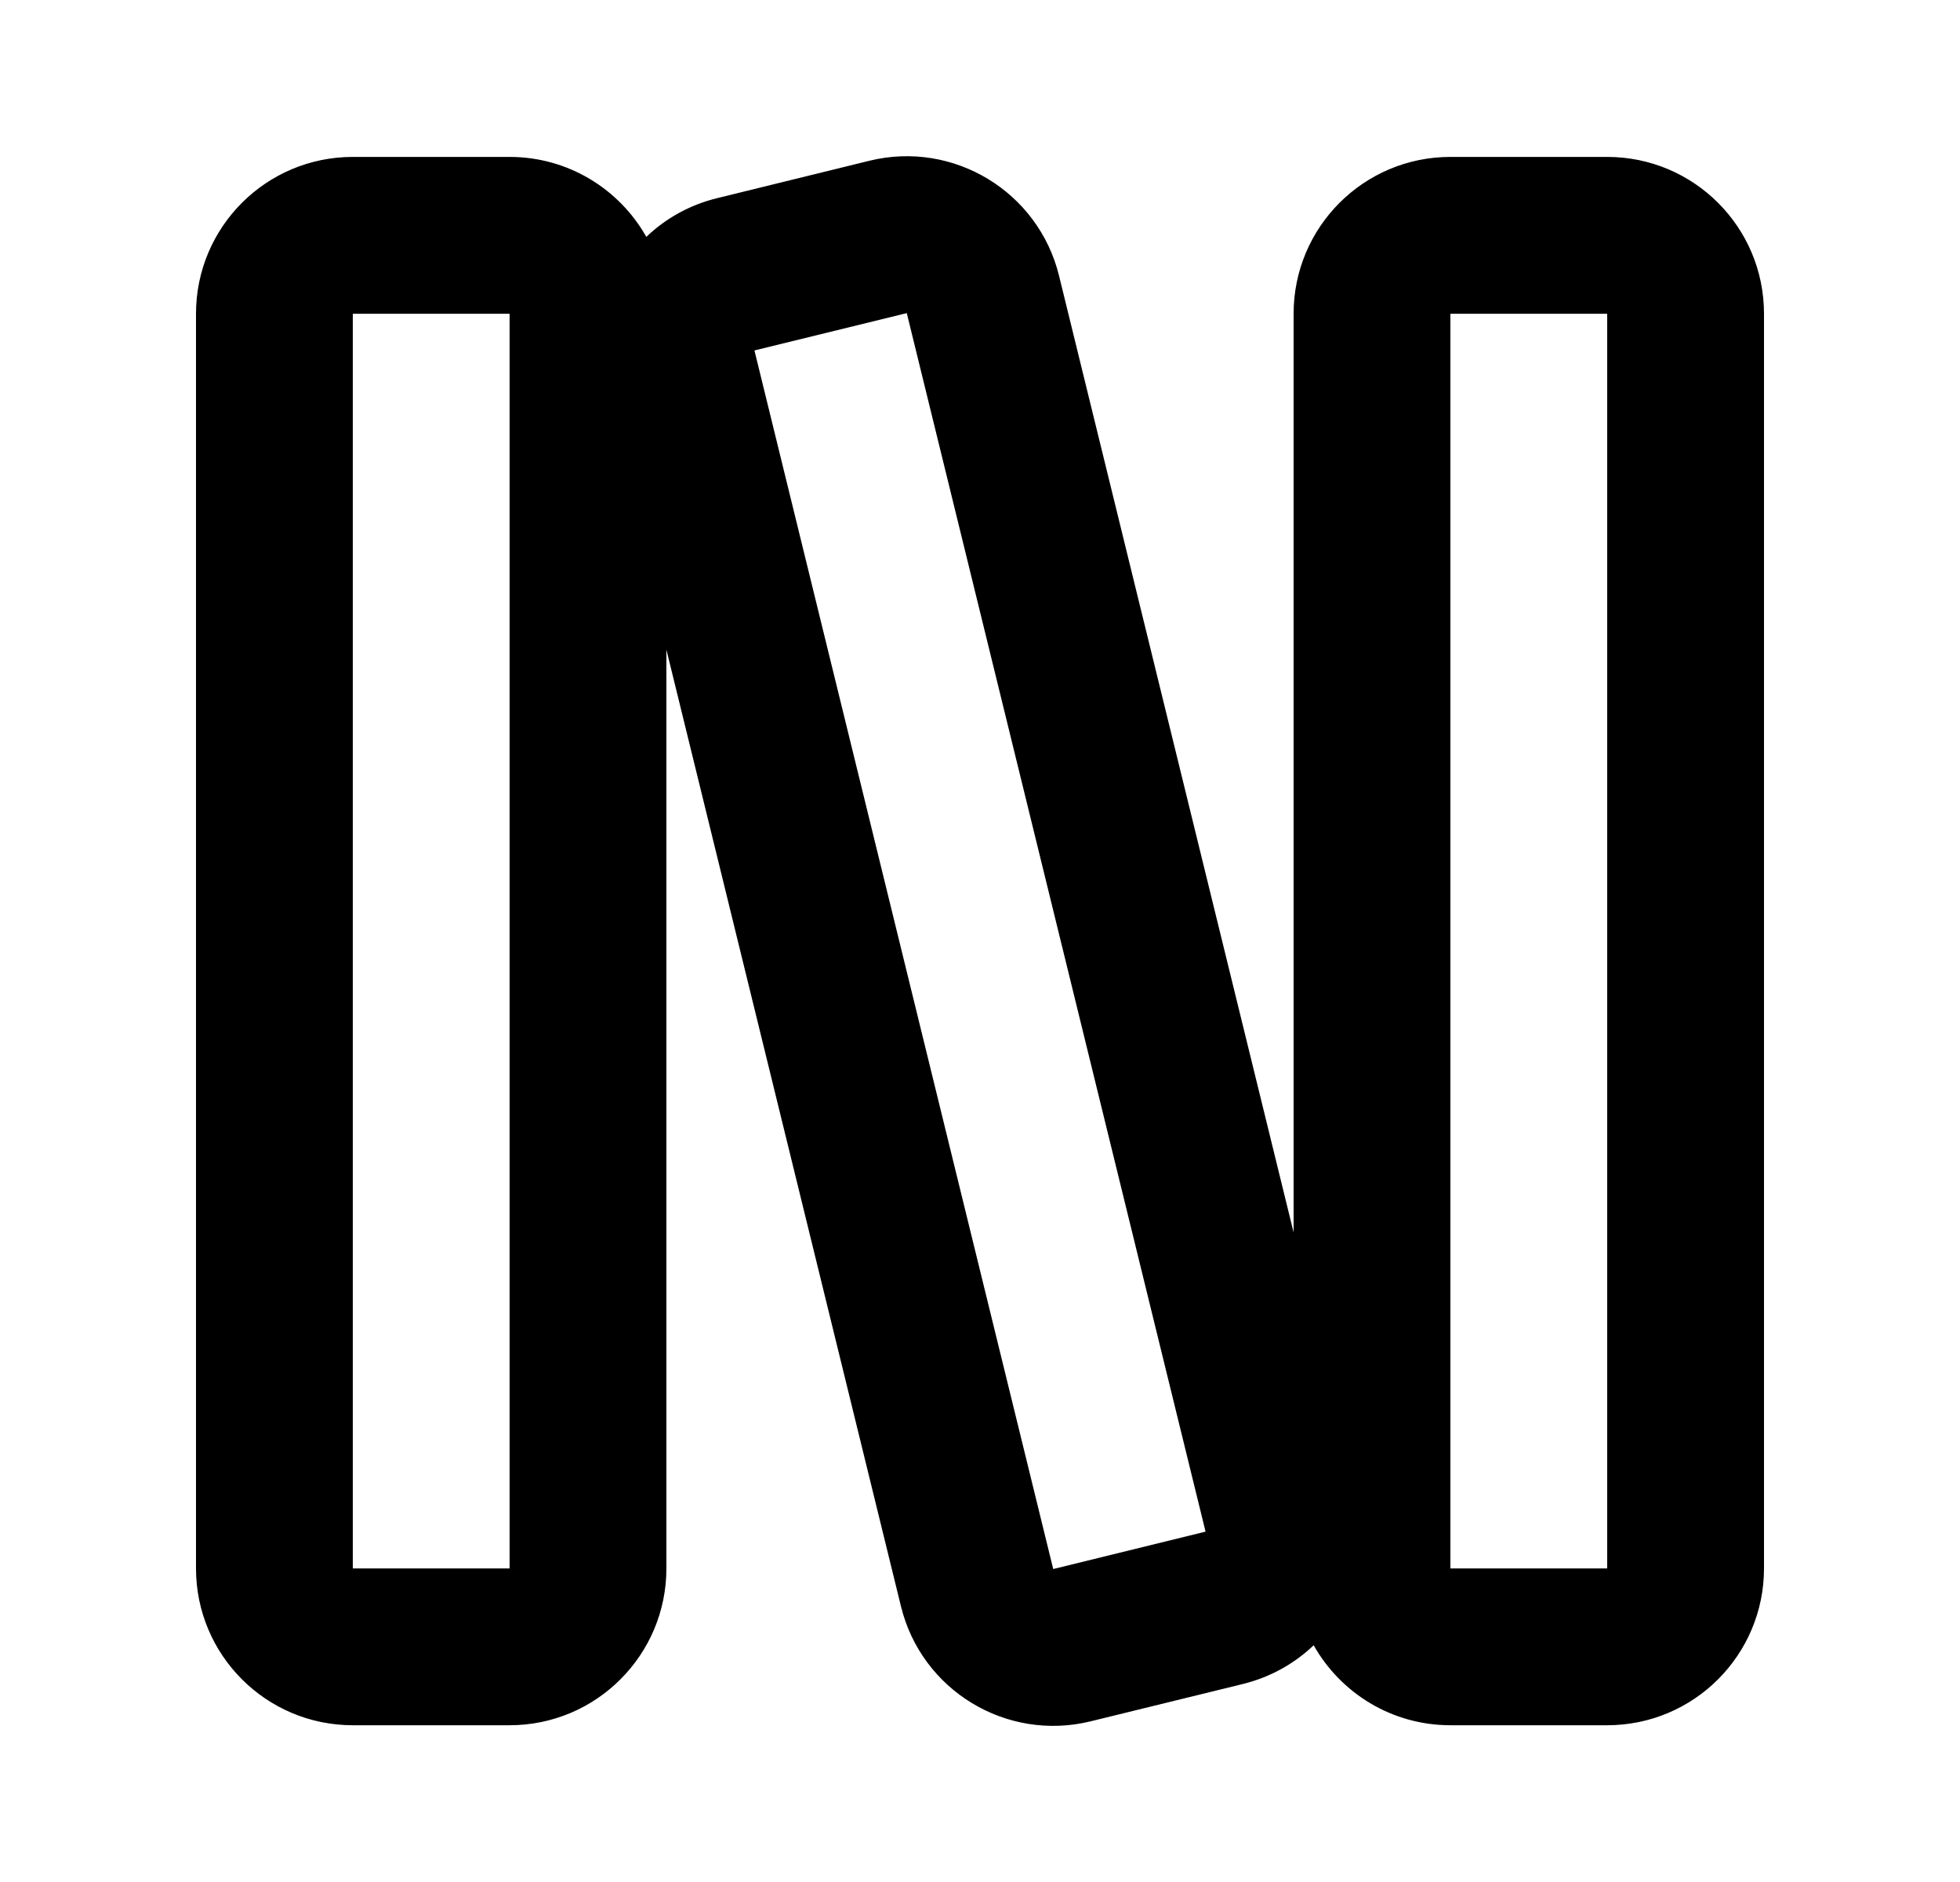 <svg width="25" height="24" viewBox="0 0 25 24" xmlns="http://www.w3.org/2000/svg">
<path fill-rule="evenodd" clip-rule="evenodd" d="M8.5 8.285V20.001C8.5 21.105 7.605 22.001 6.5 22.001H4.5C3.395 22.001 2.5 21.105 2.5 20.001V4.001C2.5 2.896 3.395 2.001 4.5 2.001H6.5C7.248 2.001 7.901 2.412 8.244 3.021C8.488 2.787 8.795 2.613 9.147 2.527L11.089 2.05C12.162 1.787 13.245 2.444 13.508 3.516L16.5 15.716V4.001C16.5 2.896 17.395 2.001 18.5 2.001H20.5C21.605 2.001 22.5 2.896 22.5 4.001V20.001C22.5 21.105 21.605 22.001 20.5 22.001H18.5C17.752 22.001 17.099 21.59 16.756 20.981C16.512 21.214 16.205 21.388 15.853 21.475L13.911 21.951C12.838 22.214 11.755 21.558 11.492 20.485L8.5 8.285ZM9.623 4.469L11.566 3.993L15.377 19.532L13.434 20.009L9.623 4.469ZM6.5 4.001L4.5 4.001V20.001H6.5V4.001ZM20.5 4.001L18.5 4.001V20.001H20.5V4.001Z" />
</svg>

